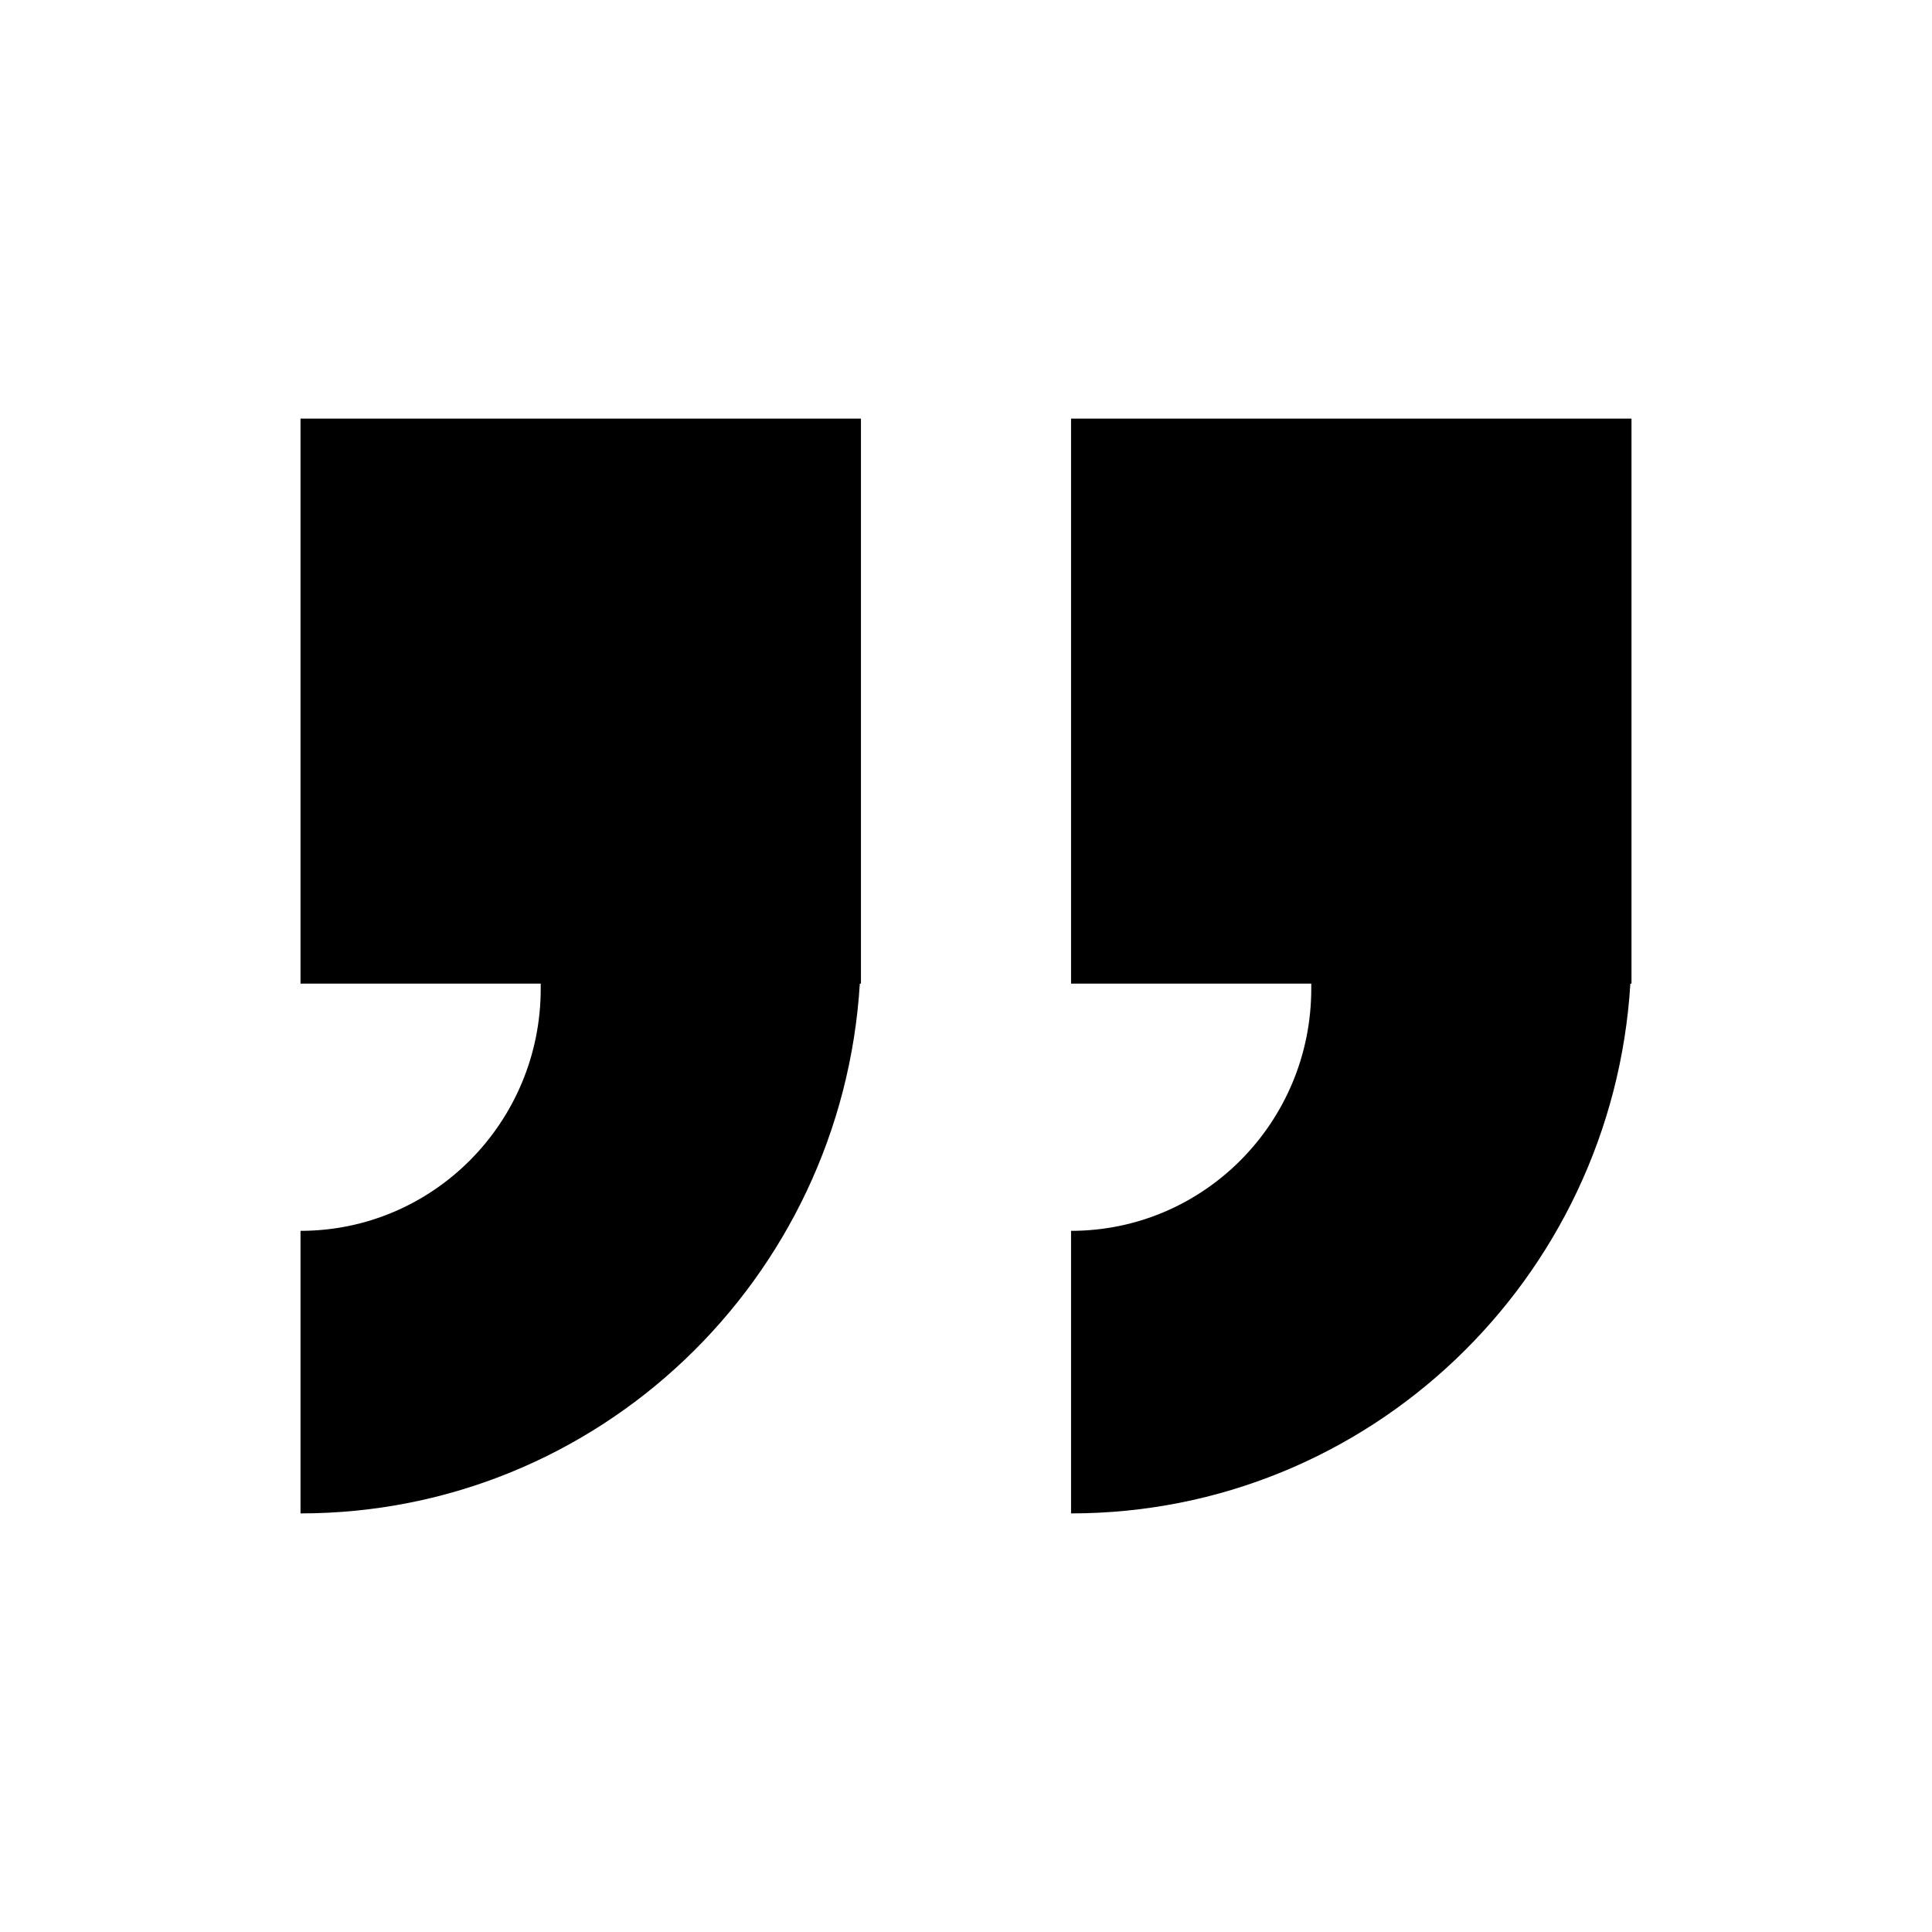 <svg width="24" height="24" viewBox="0 0 24 24" fill="none" xmlns="http://www.w3.org/2000/svg">
<path fill-rule="evenodd" clip-rule="evenodd" d="M10.695 5.2H3.733V12.219H6.717V12.282C6.717 13.943 5.381 15.29 3.733 15.29V18.8C7.432 18.8 10.457 15.892 10.681 12.219H10.695V5.2ZM20.267 5.2H13.305V12.219H16.289V12.282C16.289 13.943 14.953 15.29 13.305 15.29V18.8C17.004 18.8 20.029 15.892 20.253 12.219H20.267V5.2Z" fill="black"/>
</svg>
